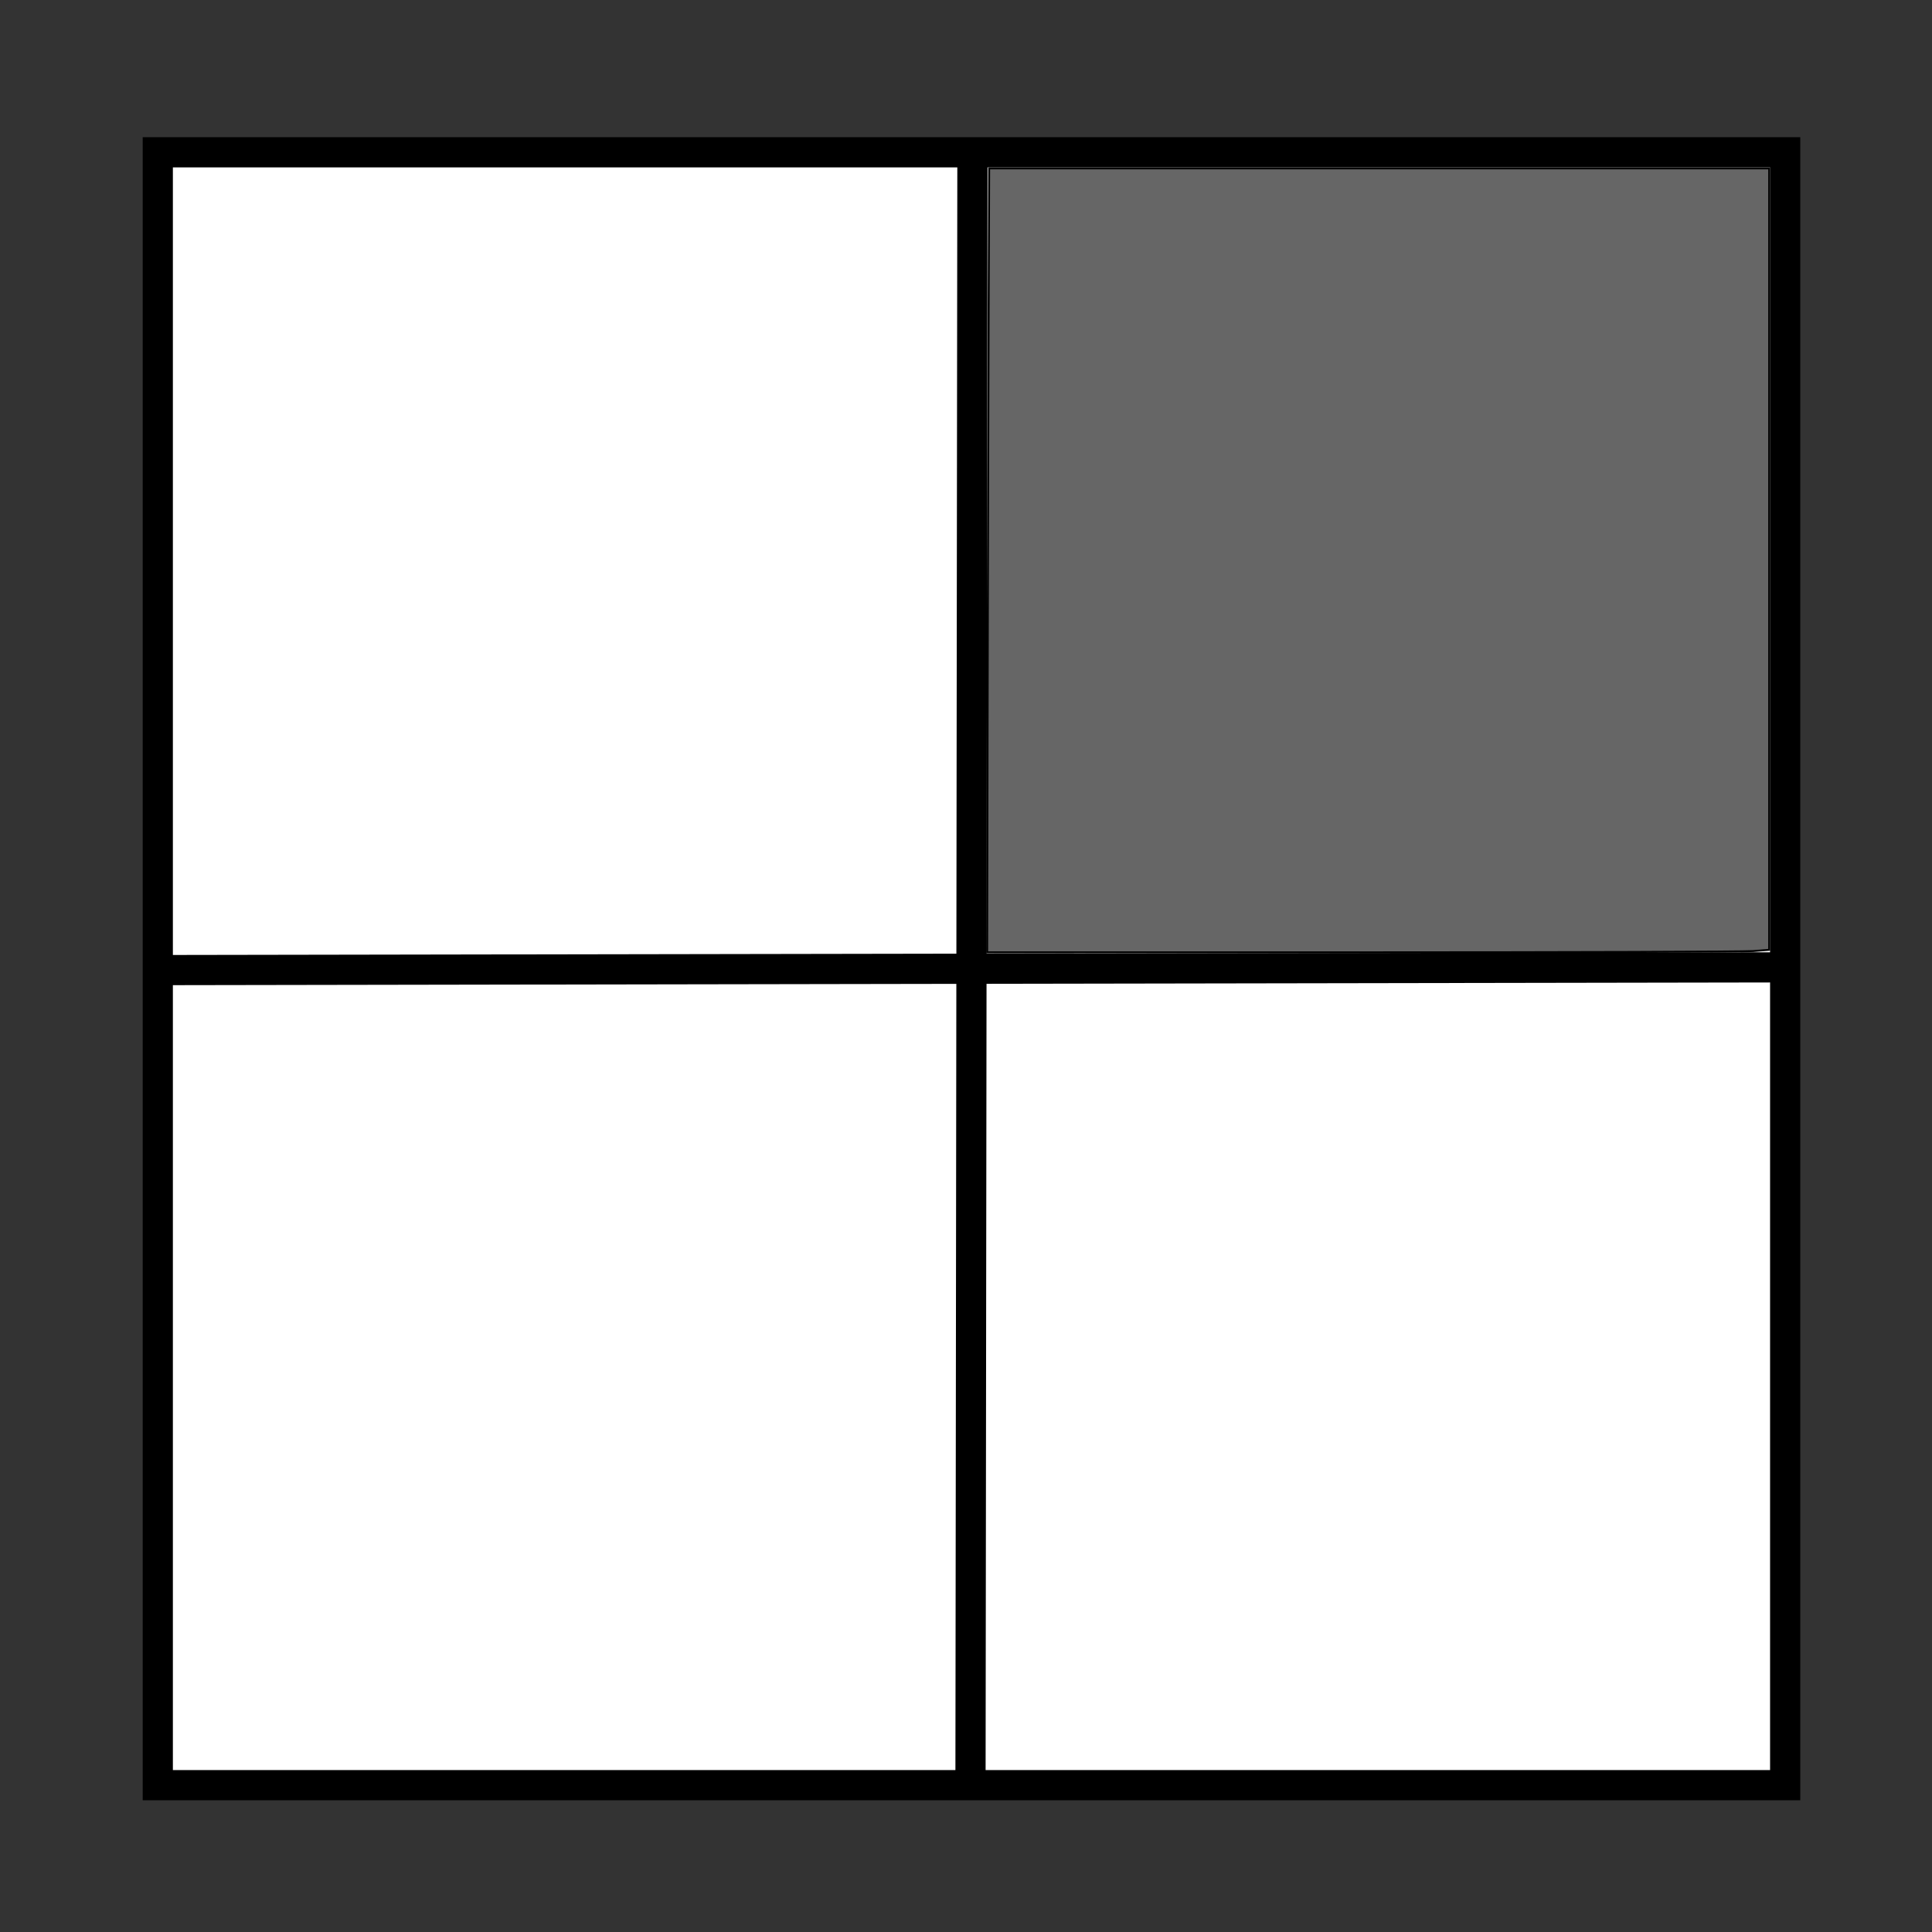 <?xml version="1.0" encoding="UTF-8" standalone="no"?>
<!-- Created with Inkscape (http://www.inkscape.org/) -->

<svg
   xmlns:dc="http://purl.org/dc/elements/1.1/"
   xmlns:cc="http://creativecommons.org/ns#"
   xmlns:rdf="http://www.w3.org/1999/02/22-rdf-syntax-ns#"
   xmlns:svg="http://www.w3.org/2000/svg"
   xmlns="http://www.w3.org/2000/svg"
   xmlns:sodipodi="http://sodipodi.sourceforge.net/DTD/sodipodi-0.dtd"
   xmlns:inkscape="http://www.inkscape.org/namespaces/inkscape"
   width="64px"
   height="64px"
   id="svg2985"
   version="1.1"
   inkscape:version="0.48.4 r9939"
   sodipodi:docname="upper_right.svg"
   inkscape:export-filename="E:\projects\HueMatch\raw\upper_right.png"
   inkscape:export-xdpi="33.75"
   inkscape:export-ydpi="33.75">
  <rect width="100%" height="100%" fill="#333333" stroke="none"/>
  <defs
     id="defs2987" />
  <sodipodi:namedview
     id="base"
     pagecolor="#ffffff"
     bordercolor="#666666"
     borderopacity="1.0"
     inkscape:pageopacity="0.0"
     inkscape:pageshadow="2"
     inkscape:zoom="11"
     inkscape:cx="15.303404"
     inkscape:cy="32"
     inkscape:current-layer="layer1"
     showgrid="true"
     inkscape:document-units="px"
     inkscape:grid-bbox="true"
     inkscape:window-width="1920"
     inkscape:window-height="1018"
     inkscape:window-x="-8"
     inkscape:window-y="-8"
     inkscape:window-maximized="1" />
  <g
     id="layer1"
     inkscape:label="Layer 1"
     inkscape:groupmode="layer">
    <rect
       style="fill:#ffffff;fill-opacity:1;fill-rule:nonzero;stroke:#000000;stroke-width:1;stroke-linecap:butt;stroke-linejoin:miter;stroke-miterlimit:4;stroke-opacity:1;stroke-dasharray:none;stroke-dashoffset:0"
       id="rect2993"
       width="54.091"
       height="53.909"
       x="5.045"
       y="-59.136"
       rx="0"
       transform="matrix(0,1,-1,0,0,0)" />
    <path
       style="fill:none;stroke:#000000;stroke-width:1px;stroke-linecap:butt;stroke-linejoin:miter;stroke-opacity:1"
       d="M 58.773,32.045 4.955,32.136"
       id="path3773"
       inkscape:connector-curvature="0" />
    <path
       style="fill:#666666;fill-opacity:1;stroke:#000000;stroke-width:1px;stroke-linecap:butt;stroke-linejoin:miter;stroke-opacity:1"
       d="M 32.213,5.059 32.149,58.992"
       id="path3775"
       inkscape:connector-curvature="0"
       sodipodi:nodetypes="cc" />
    <path
       style="fill:#666666;fill-opacity:1;fill-rule:nonzero;stroke:#000000;stroke-width:0.064;stroke-linecap:butt;stroke-linejoin:miter;stroke-miterlimit:4;stroke-opacity:1;stroke-dasharray:none;stroke-dashoffset:0"
       d="m 32.75,10.19 0.017,-4.612 12.92,0 12.92,0 0,12.943 0,12.943 -0.53,0.041 c -0.292,0.023 -6.12,0.041 -12.953,0.042 l -12.423,3.85e-4 0.016,-8.373 c 0.009,-4.605 0.023,-10.448 0.033,-12.985 z"
       id="path3785"
       inkscape:connector-curvature="0" />
  </g>
</svg>
